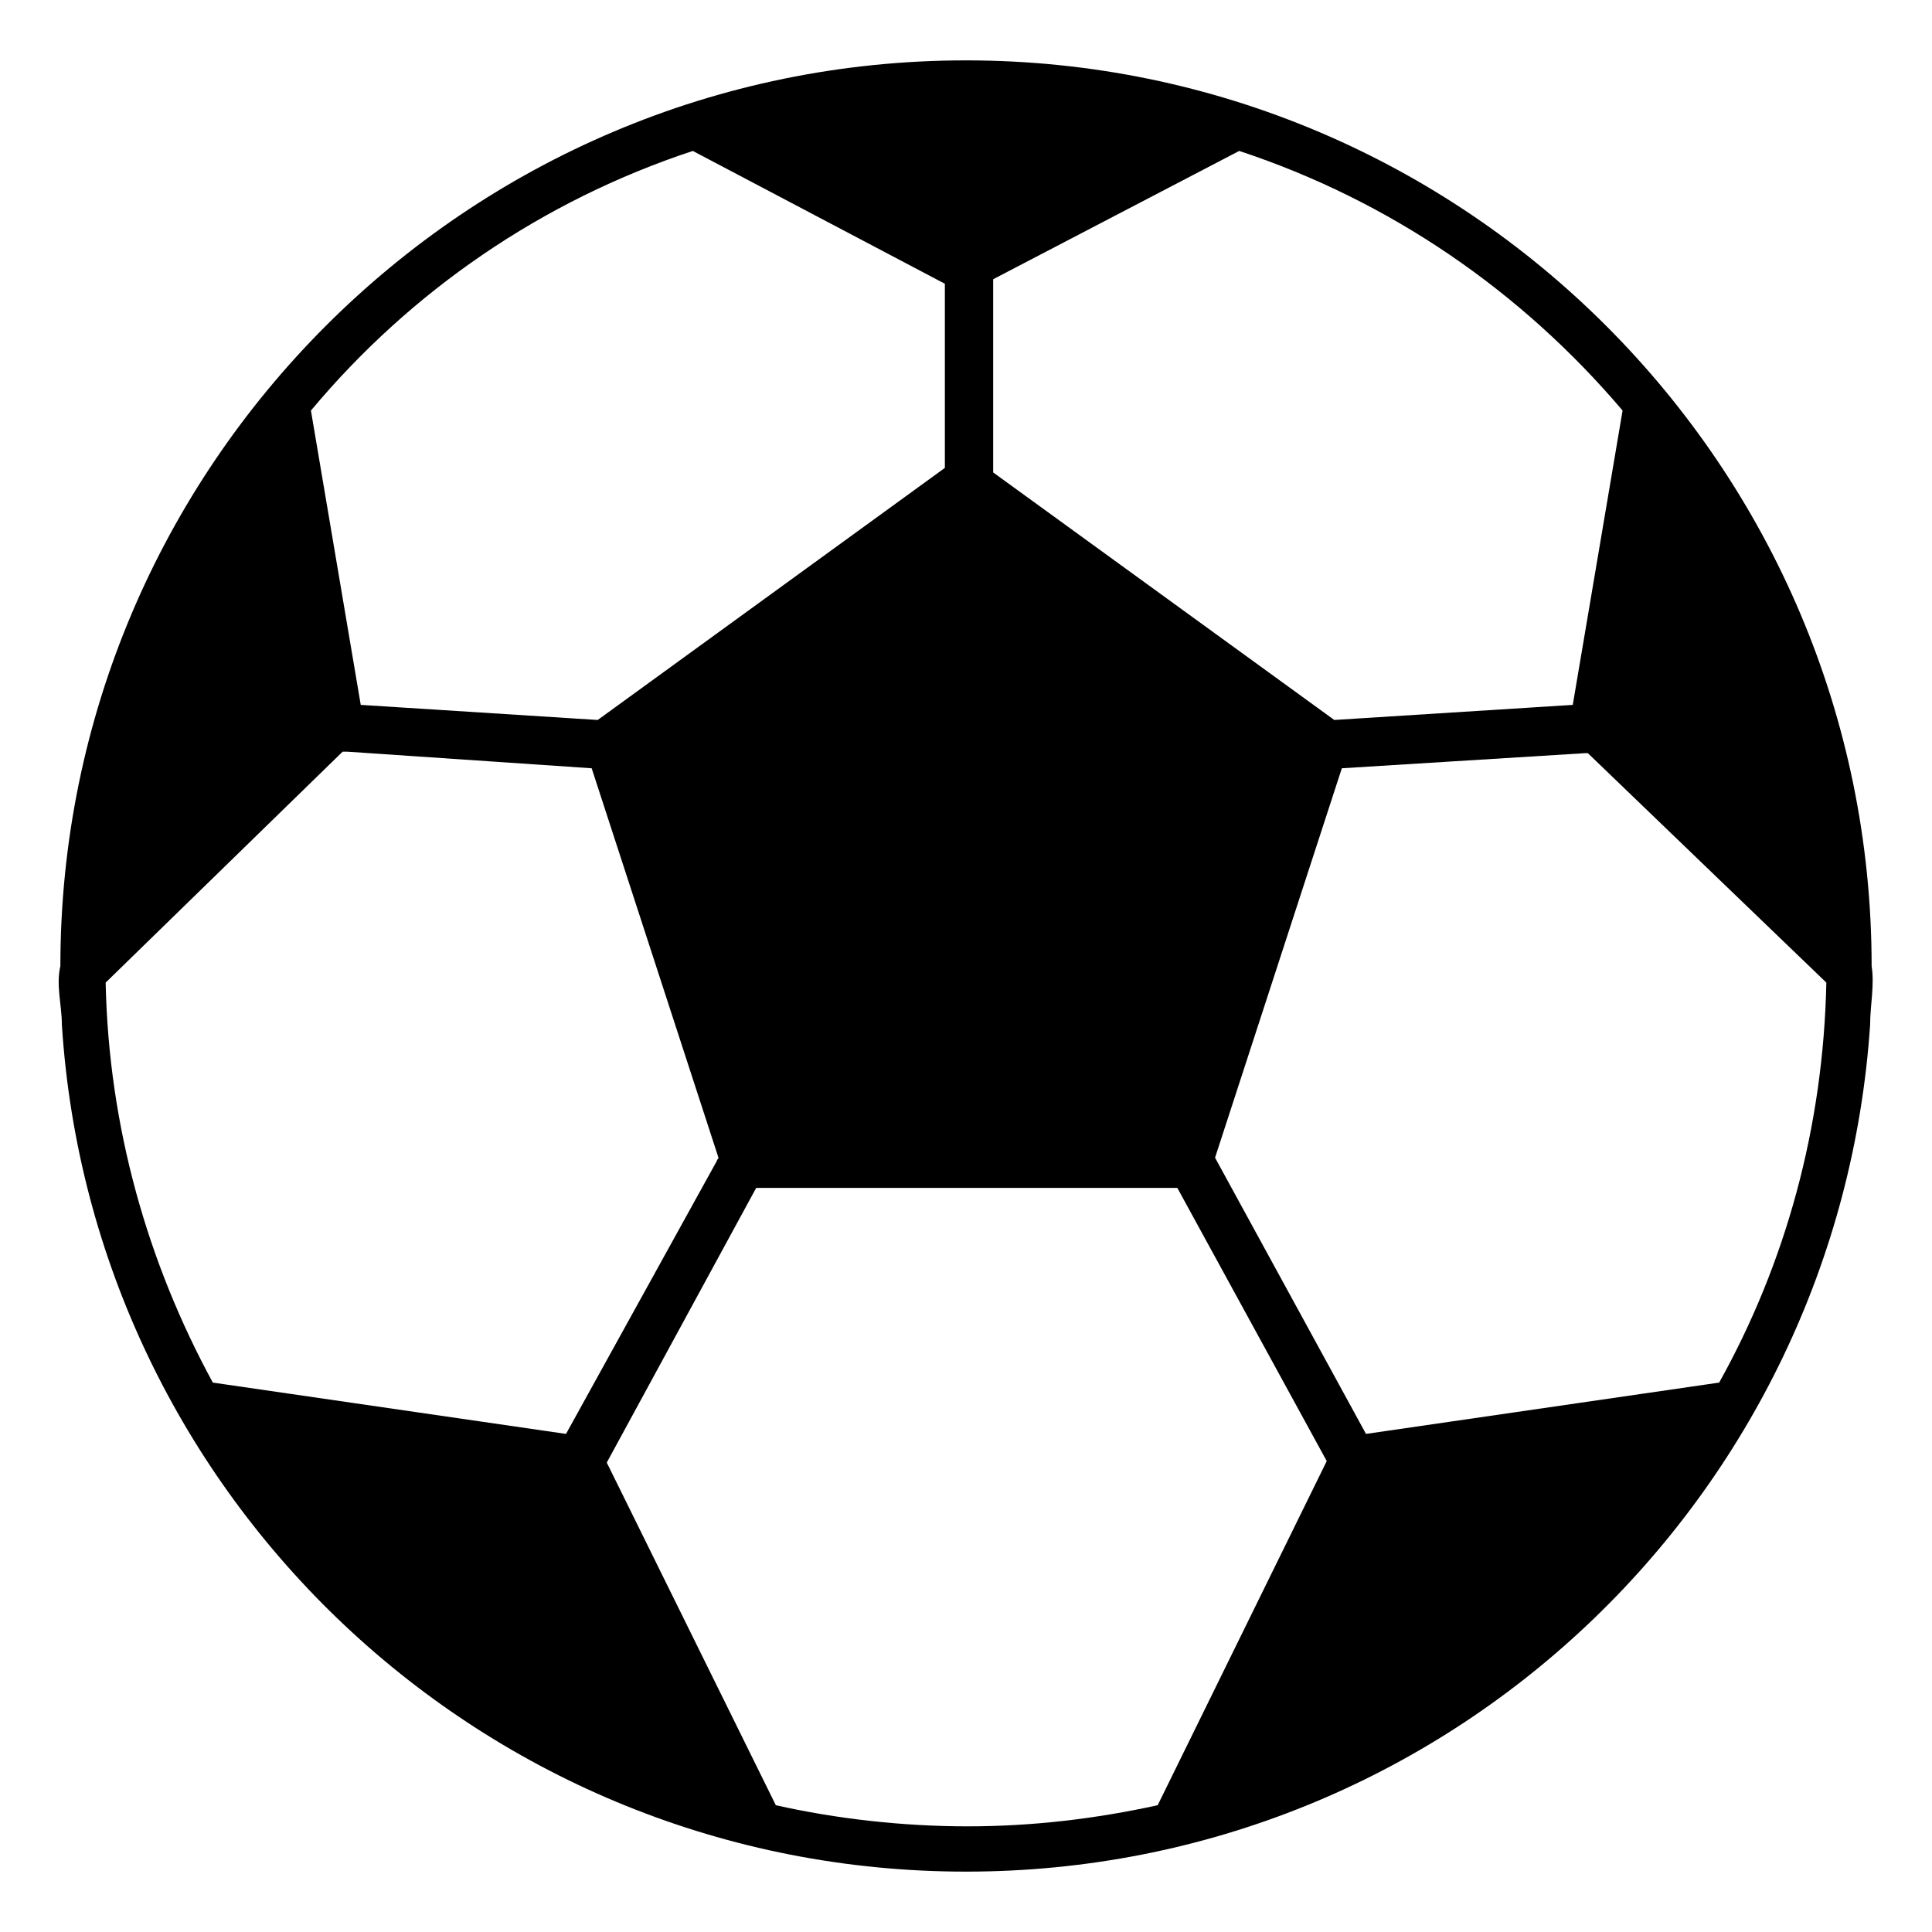<svg width="128" height="128" xmlns="http://www.w3.org/2000/svg">
  <path d="M124,64c0-33.1-26.9-60-60-60S4,30.9,4,64c-0.3,1.3,0.1,2.6,0.1,3.9c2,31.3,28,56.1,59.9,56.1s57.8-24.8,59.9-56.1 C123.9,66.6,124.2,65.3,124,64z M65.8,31.1V18.5L82.1,10c10,3.3,18.7,9.3,25.4,17.2l-3.3,19.5l-15.8,1L65.8,31.3 C65.8,31.2,65.8,31.1,65.8,31.1z M45.9,10l16.7,8.8V31l-23,16.7l-15.7-1l-3.3-19.5C27.2,19.3,35.9,13.3,45.9,10z M14.1,91.6 C9.8,83.7,7.2,74.7,7,65.1l15.7-15.3c0.1,0,0.2,0,0.3,0l16.2,1.1l8.4,25.8c0,0.1-0.1,0.1-0.1,0.2L37.5,95L14.1,91.6z M76.7,119.6 c-4.1,0.9-8.3,1.4-12.6,1.4c-4.3,0-8.7-0.5-12.7-1.4L40.2,96.9l9.9-18.2H78l9.9,18.1L76.7,119.6z M113.9,91.6L90.5,95l-10-18.3 l8.4-25.8l16.1-1c0.1,0,0.2,0,0.2,0L121,65.1C120.8,74.7,118.3,83.7,113.9,91.6z"/>
</svg>